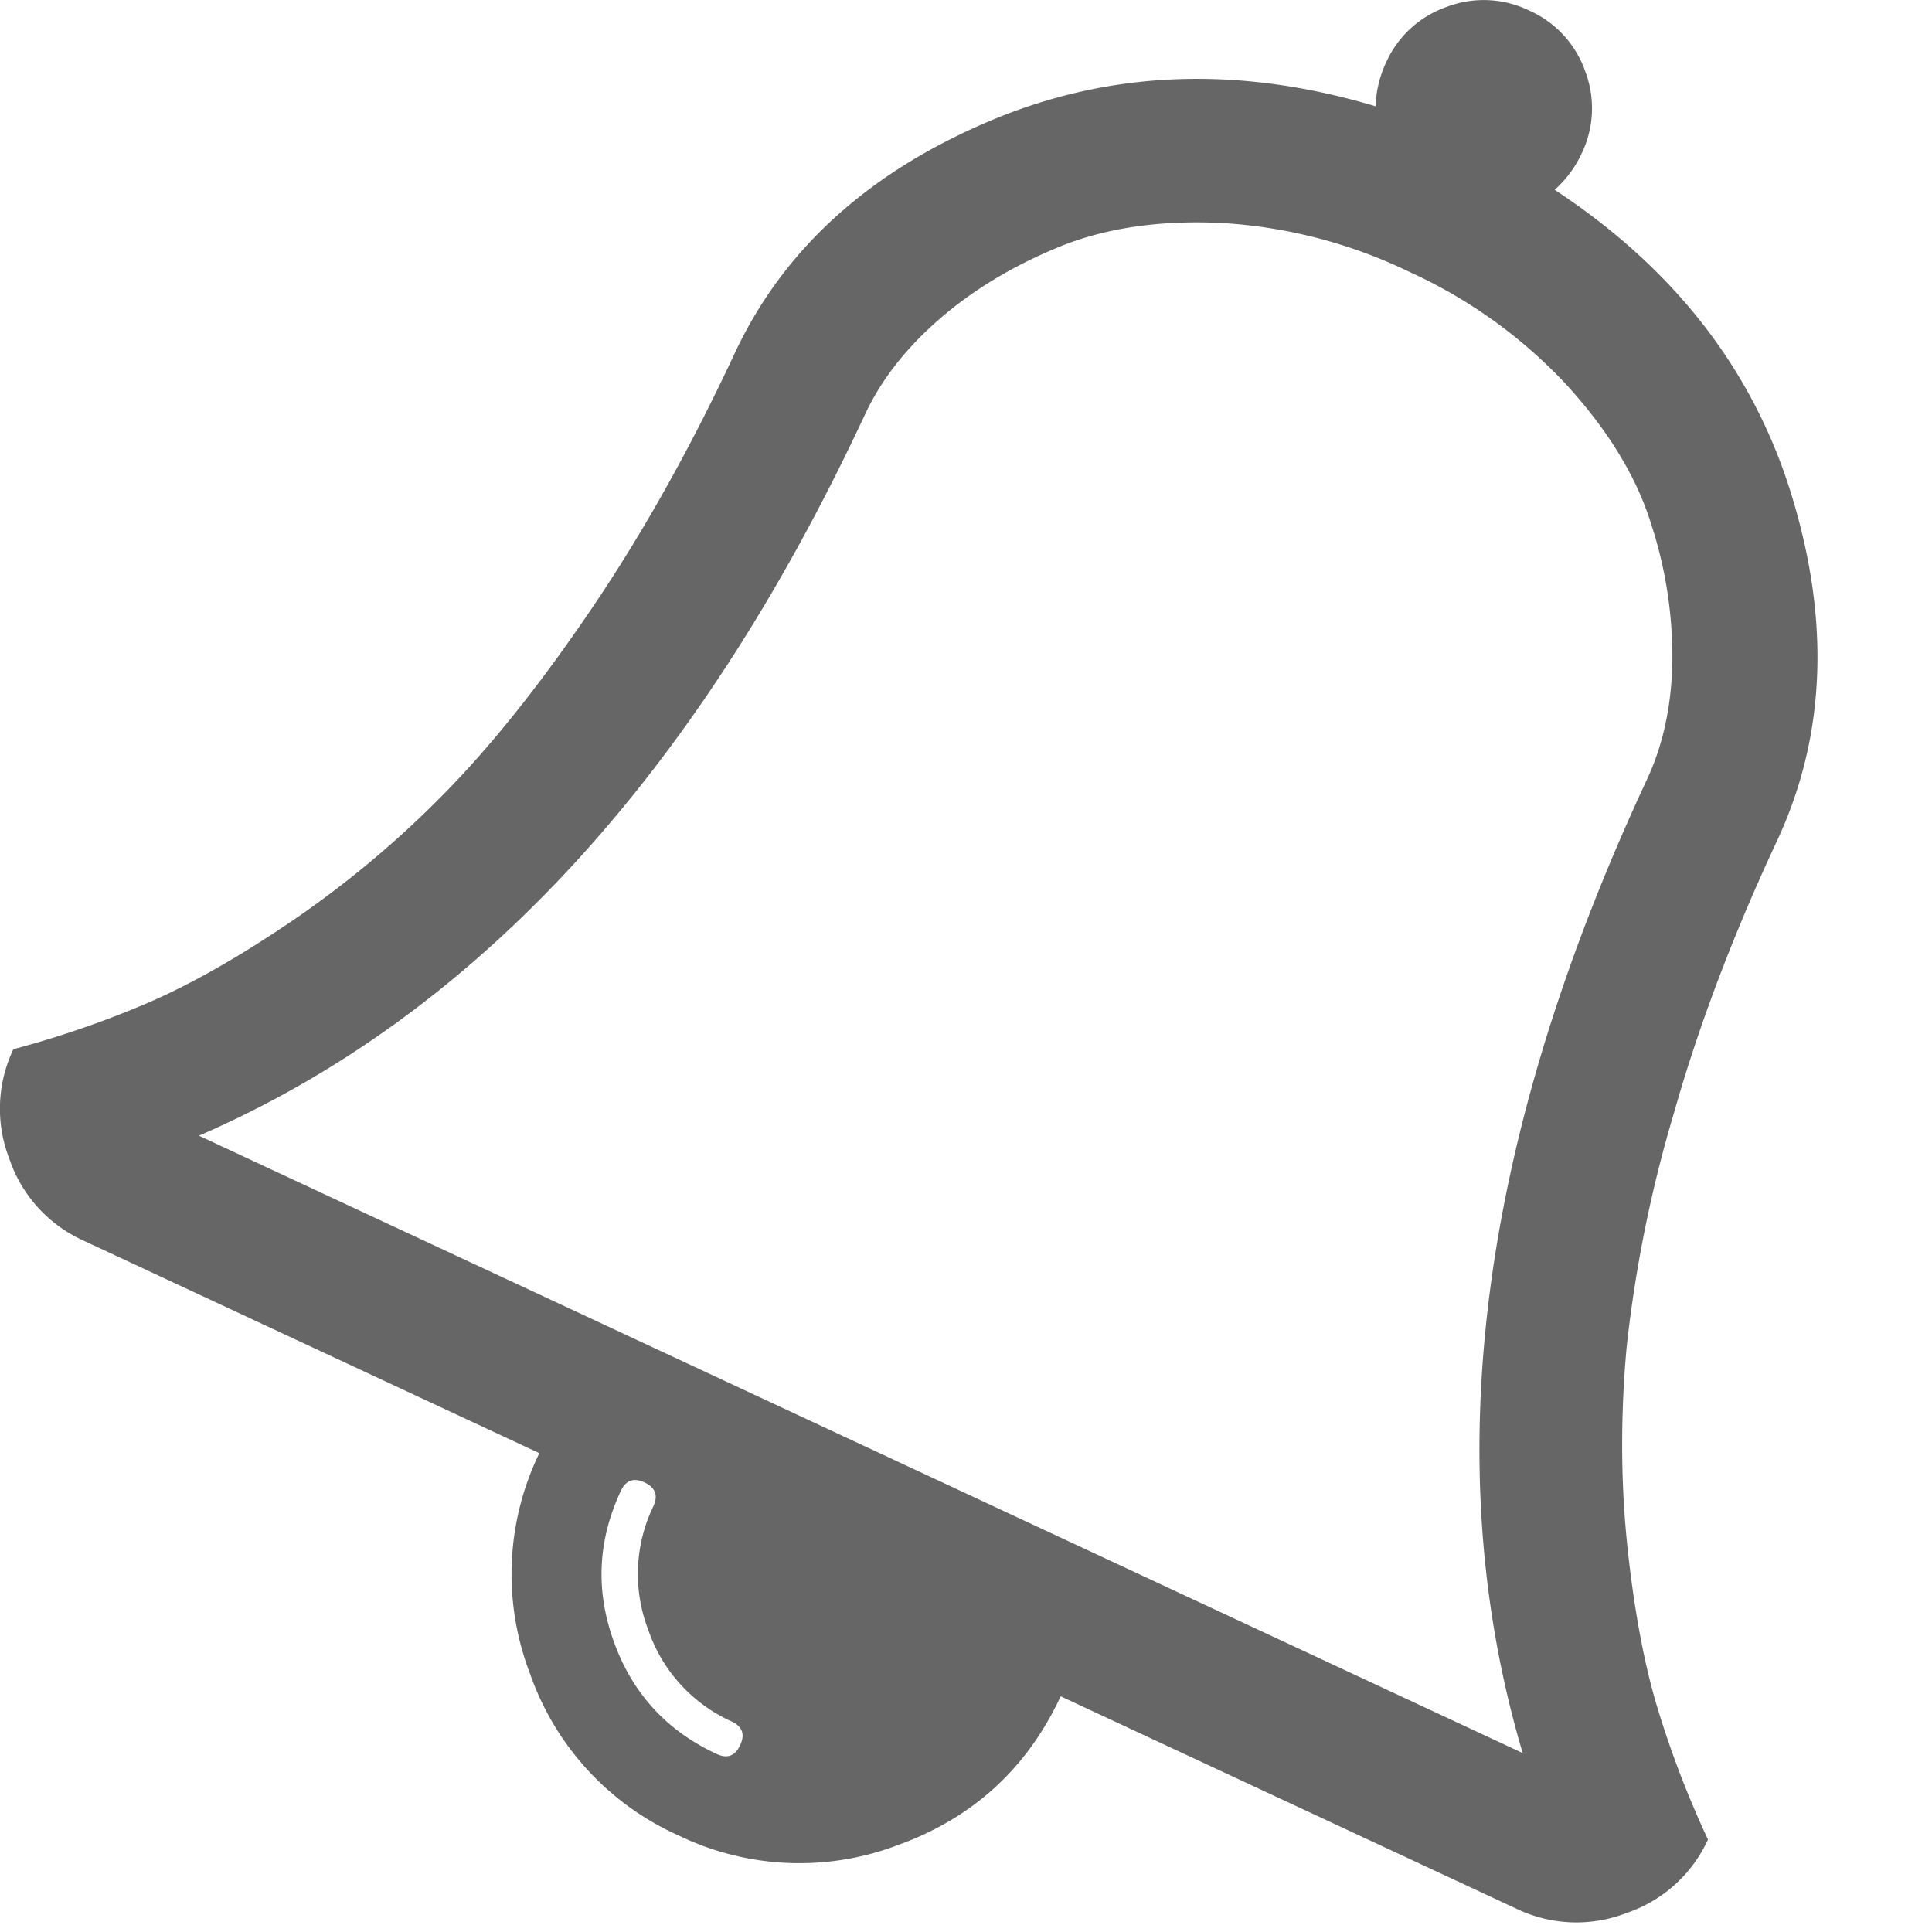 <svg width="13" height="13" viewBox="0 0 13 13" xmlns="http://www.w3.org/2000/svg"><title>bell</title><path d="M4.98 11.743c.035-.073.015-.126-.058-.16a1.047 1.047 0 0 1-.56-.616 1.047 1.047 0 0 1 .034-.831c.034-.073.014-.127-.059-.161s-.126-.015-.16.058c-.156.334-.171.673-.045 1.018.125.345.355.595.688.75.073.035.127.015.16-.058zM1.339 7.642l8.907 4.154c-.576-1.937-.297-4.121.836-6.551.109-.233.166-.499.171-.796a2.888 2.888 0 0 0-.144-.927c-.1-.32-.293-.633-.575-.94a3.335 3.335 0 0 0-1.06-.757A3.335 3.335 0 0 0 8.21 1.5c-.416-.019-.78.036-1.09.164-.31.128-.577.29-.801.485-.225.196-.392.41-.5.643-1.134 2.43-2.627 4.047-4.481 4.85zm10.154 4.735a.93.93 0 0 1-.548.495.93.93 0 0 1-.738-.027l-3.07-1.431c-.225.484-.59.818-1.092 1a1.865 1.865 0 0 1-1.48-.064 1.865 1.865 0 0 1-1-1.092 1.865 1.865 0 0 1 .064-1.48L.558 8.346a.93.93 0 0 1-.495-.548.93.93 0 0 1 .027-.738c.318-.085.62-.19.905-.312.285-.123.607-.305.964-.547a6.792 6.792 0 0 0 1.017-.848c.32-.323.654-.74 1.001-1.252.347-.511.668-1.084.965-1.72.323-.694.891-1.214 1.704-1.561.812-.347 1.682-.382 2.61-.105a.753.753 0 0 1 .07-.293.7.7 0 0 1 .409-.376.7.7 0 0 1 .555.025.7.7 0 0 1 .377.41.7.7 0 0 1-.026.555.753.753 0 0 1-.18.241c.81.533 1.342 1.222 1.598 2.067.257.846.223 1.615-.1 2.31-.297.635-.53 1.25-.698 1.844a8.823 8.823 0 0 0-.316 1.57c-.041.454-.04.896.004 1.325.045.43.112.793.201 1.09.09.298.203.596.342.894z" fill="#000" fill-rule="evenodd" opacity=".6"/></svg>
